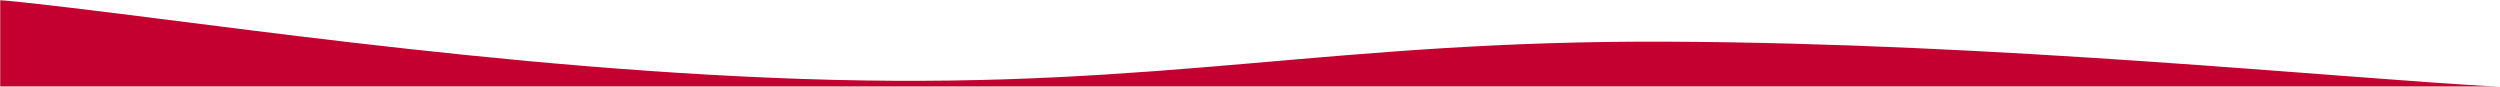<svg xmlns="http://www.w3.org/2000/svg" version="1.1" xmlns:xlink="http://www.w3.org/1999/xlink" xmlns:svgjs="http://svgjs.com/svgjs" width="1440" height="50" preserveAspectRatio="none" viewBox="0 0 1440 50"><g mask="url(&quot;#SvgjsMask1140&quot;)" fill="none"><path d="M 0,0 C 96,9.2 288,41.2 480,46 C 672,50.8 768,23.2 960,24 C 1152,24.8 1344,44.8 1440,50L1440 50L0 50z" fill="#c30030"></path></g><defs><mask id="SvgjsMask1140"><rect width="1440" height="50" fill="#ffffff"></rect></mask></defs></svg>